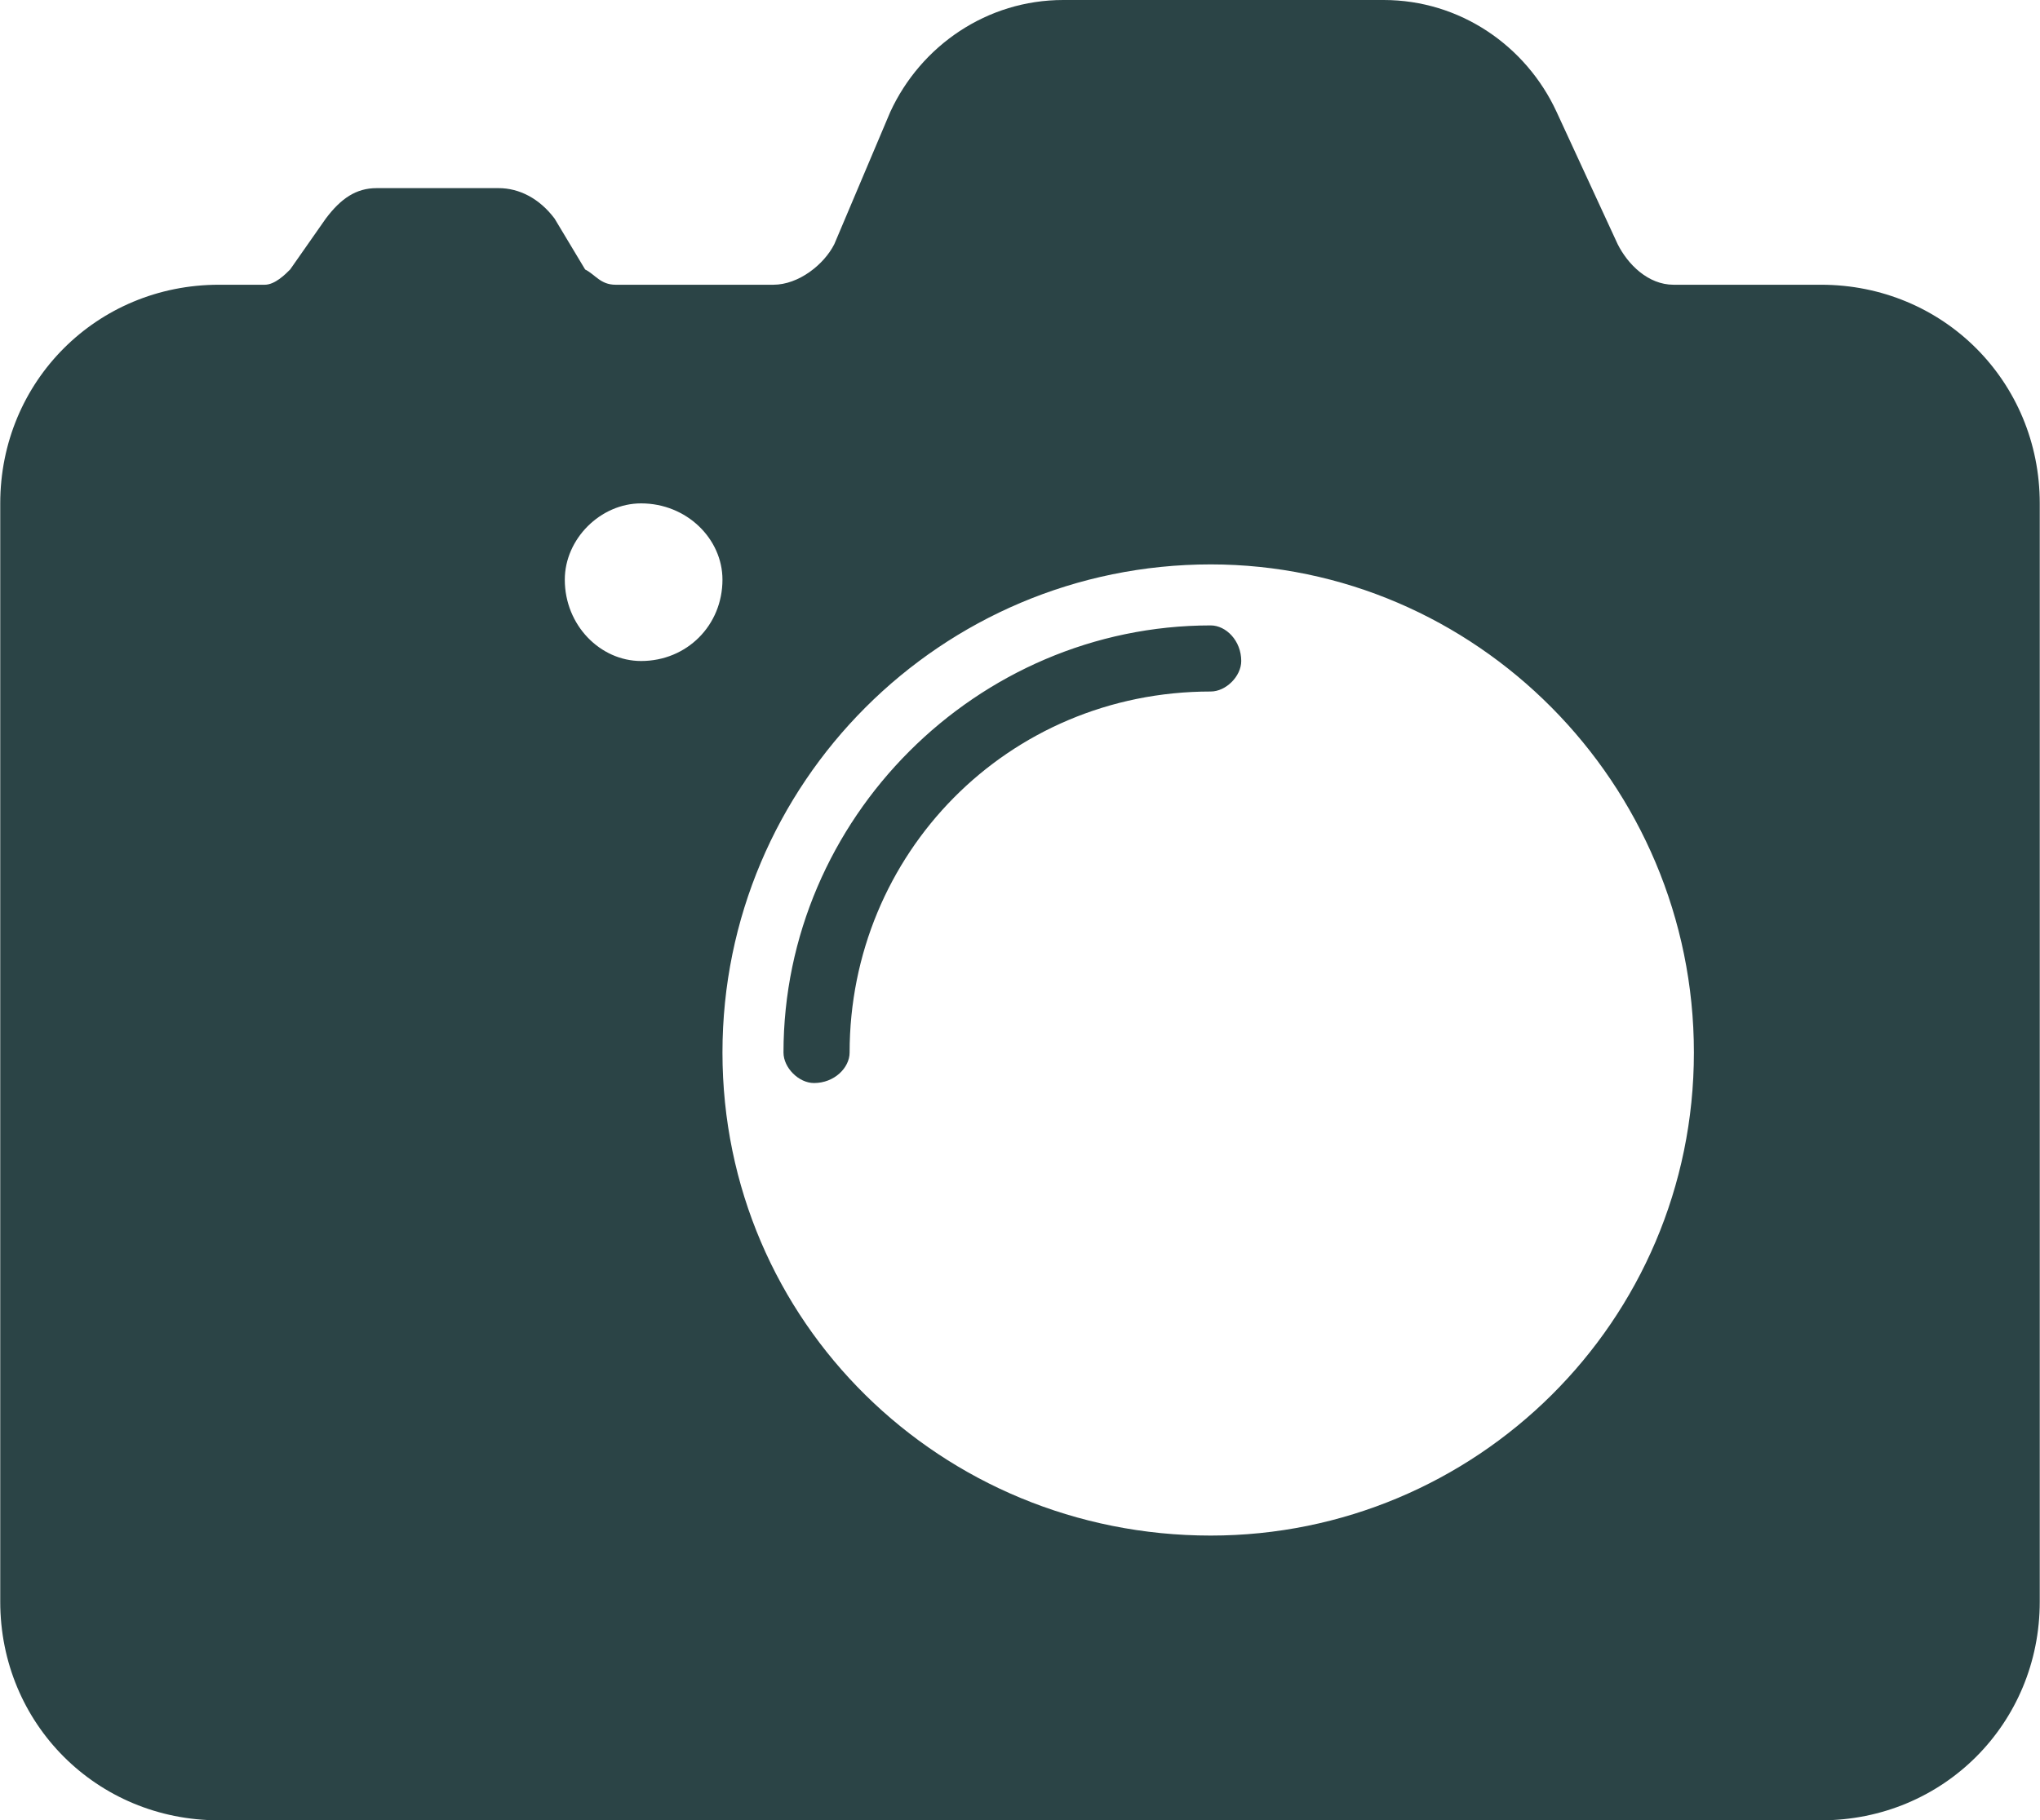 <?xml version="1.0" encoding="UTF-8"?>
<!DOCTYPE svg PUBLIC "-//W3C//DTD SVG 1.1//EN" "http://www.w3.org/Graphics/SVG/1.1/DTD/svg11.dtd">
<!-- Creator: CorelDRAW X7 -->
<svg xmlns="http://www.w3.org/2000/svg" xml:space="preserve" width="1.061in" height="0.947in" version="1.1" style="shape-rendering:geometricPrecision; text-rendering:geometricPrecision; image-rendering:optimizeQuality; fill-rule:evenodd; clip-rule:evenodd"
viewBox="0 0 401 358"
 xmlns:xlink="http://www.w3.org/1999/xlink">
 <defs>
  <style type="text/css">
   <![CDATA[
    .fil0 {fill:#2B4446;fill-rule:nonzero}
   ]]>
  </style>
 </defs>
 <g id="__x0023_Layer_x0020_1">

  <path class="fil0" d="M358 56l-29 0c-5,0 -9,-4 -11,-8l-12 -26c-6,-13 -19,-22 -34,-22l-63 0c-15,0 -28,9 -34,22l-11 26c-2,4 -7,8 -12,8l-31 0c-3,0 -4,-2 -6,-3l-6 -10c-3,-4 -7,-6 -11,-6l-24 0c-4,0 -7,2 -10,6l-7 10c-1,1 -3,3 -5,3l-9 0c-24,0 -43,19 -43,43l0 216c0,24 19,43 43,43l315 0c24,0 43,-19 43,-43l0 -216c0,-24 -19,-43 -43,-43zm-232 74l0 0c-8,0 -15,-7 -15,-16 0,-8 7,-15 15,-15 9,0 16,7 16,15 0,9 -7,16 -16,16zm112 172l0 0c-53,0 -96,-42 -96,-95 0,-53 43,-96 96,-96 52,0 95,43 95,96 0,53 -43,95 -95,95zm-78 -89l0 0c-3,0 -6,-3 -6,-6 0,-46 38,-84 84,-84 3,0 6,3 6,7 0,3 -3,6 -6,6 -40,0 -71,32 -71,71 0,3 -3,6 -7,6z"/>
 </g>
</svg>
